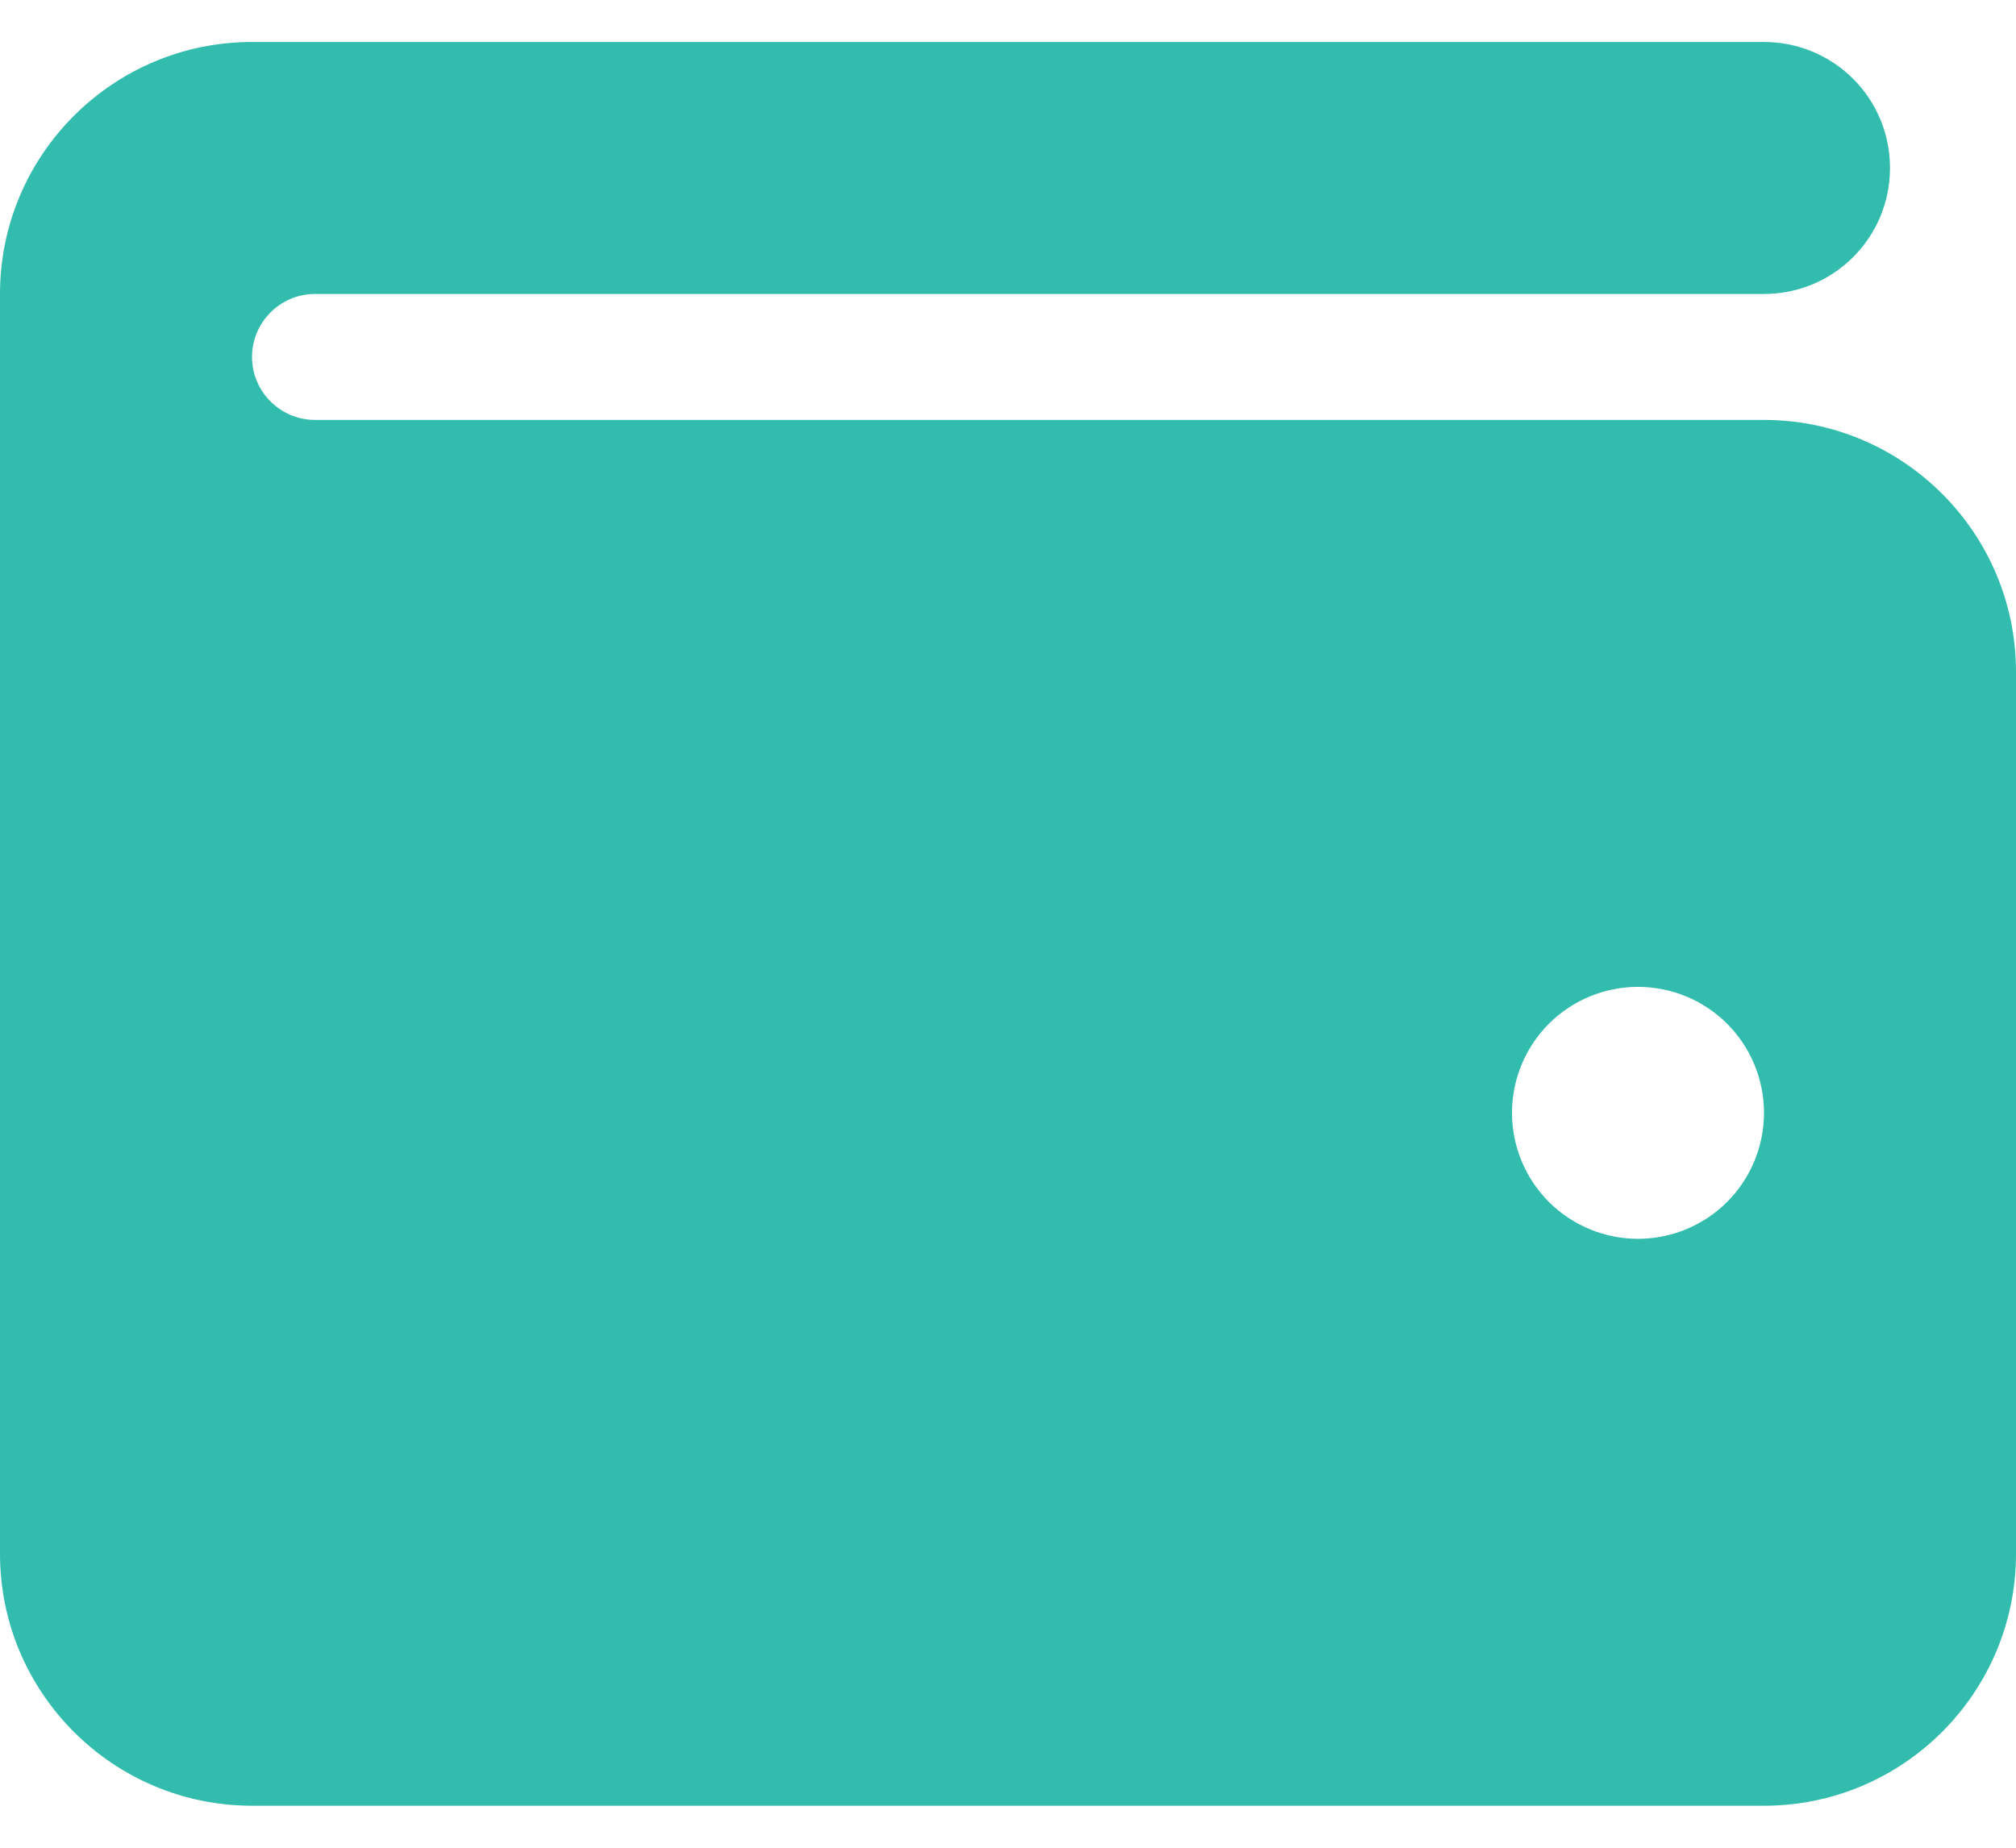 <svg width="24" height="22" viewBox="0 0 24 22" fill="none" xmlns="http://www.w3.org/2000/svg">
<path d="M3 0.5C1.345 0.5 0 1.845 0 3.5V18.5C0 20.155 1.345 21.5 3 21.5H21C22.655 21.5 24 20.155 24 18.5V8C24 6.345 22.655 5 21 5H3.75C3.337 5 3 4.662 3 4.25C3 3.837 3.337 3.5 3.75 3.5H21C21.83 3.5 22.5 2.83 22.5 2C22.5 1.17 21.83 0.5 21 0.5H3ZM19.5 11.75C19.898 11.75 20.279 11.908 20.561 12.189C20.842 12.471 21 12.852 21 13.25C21 13.648 20.842 14.029 20.561 14.311C20.279 14.592 19.898 14.75 19.5 14.75C19.102 14.75 18.721 14.592 18.439 14.311C18.158 14.029 18 13.648 18 13.25C18 12.852 18.158 12.471 18.439 12.189C18.721 11.908 19.102 11.75 19.5 11.75Z" fill="#31BCAD"/>
</svg>
